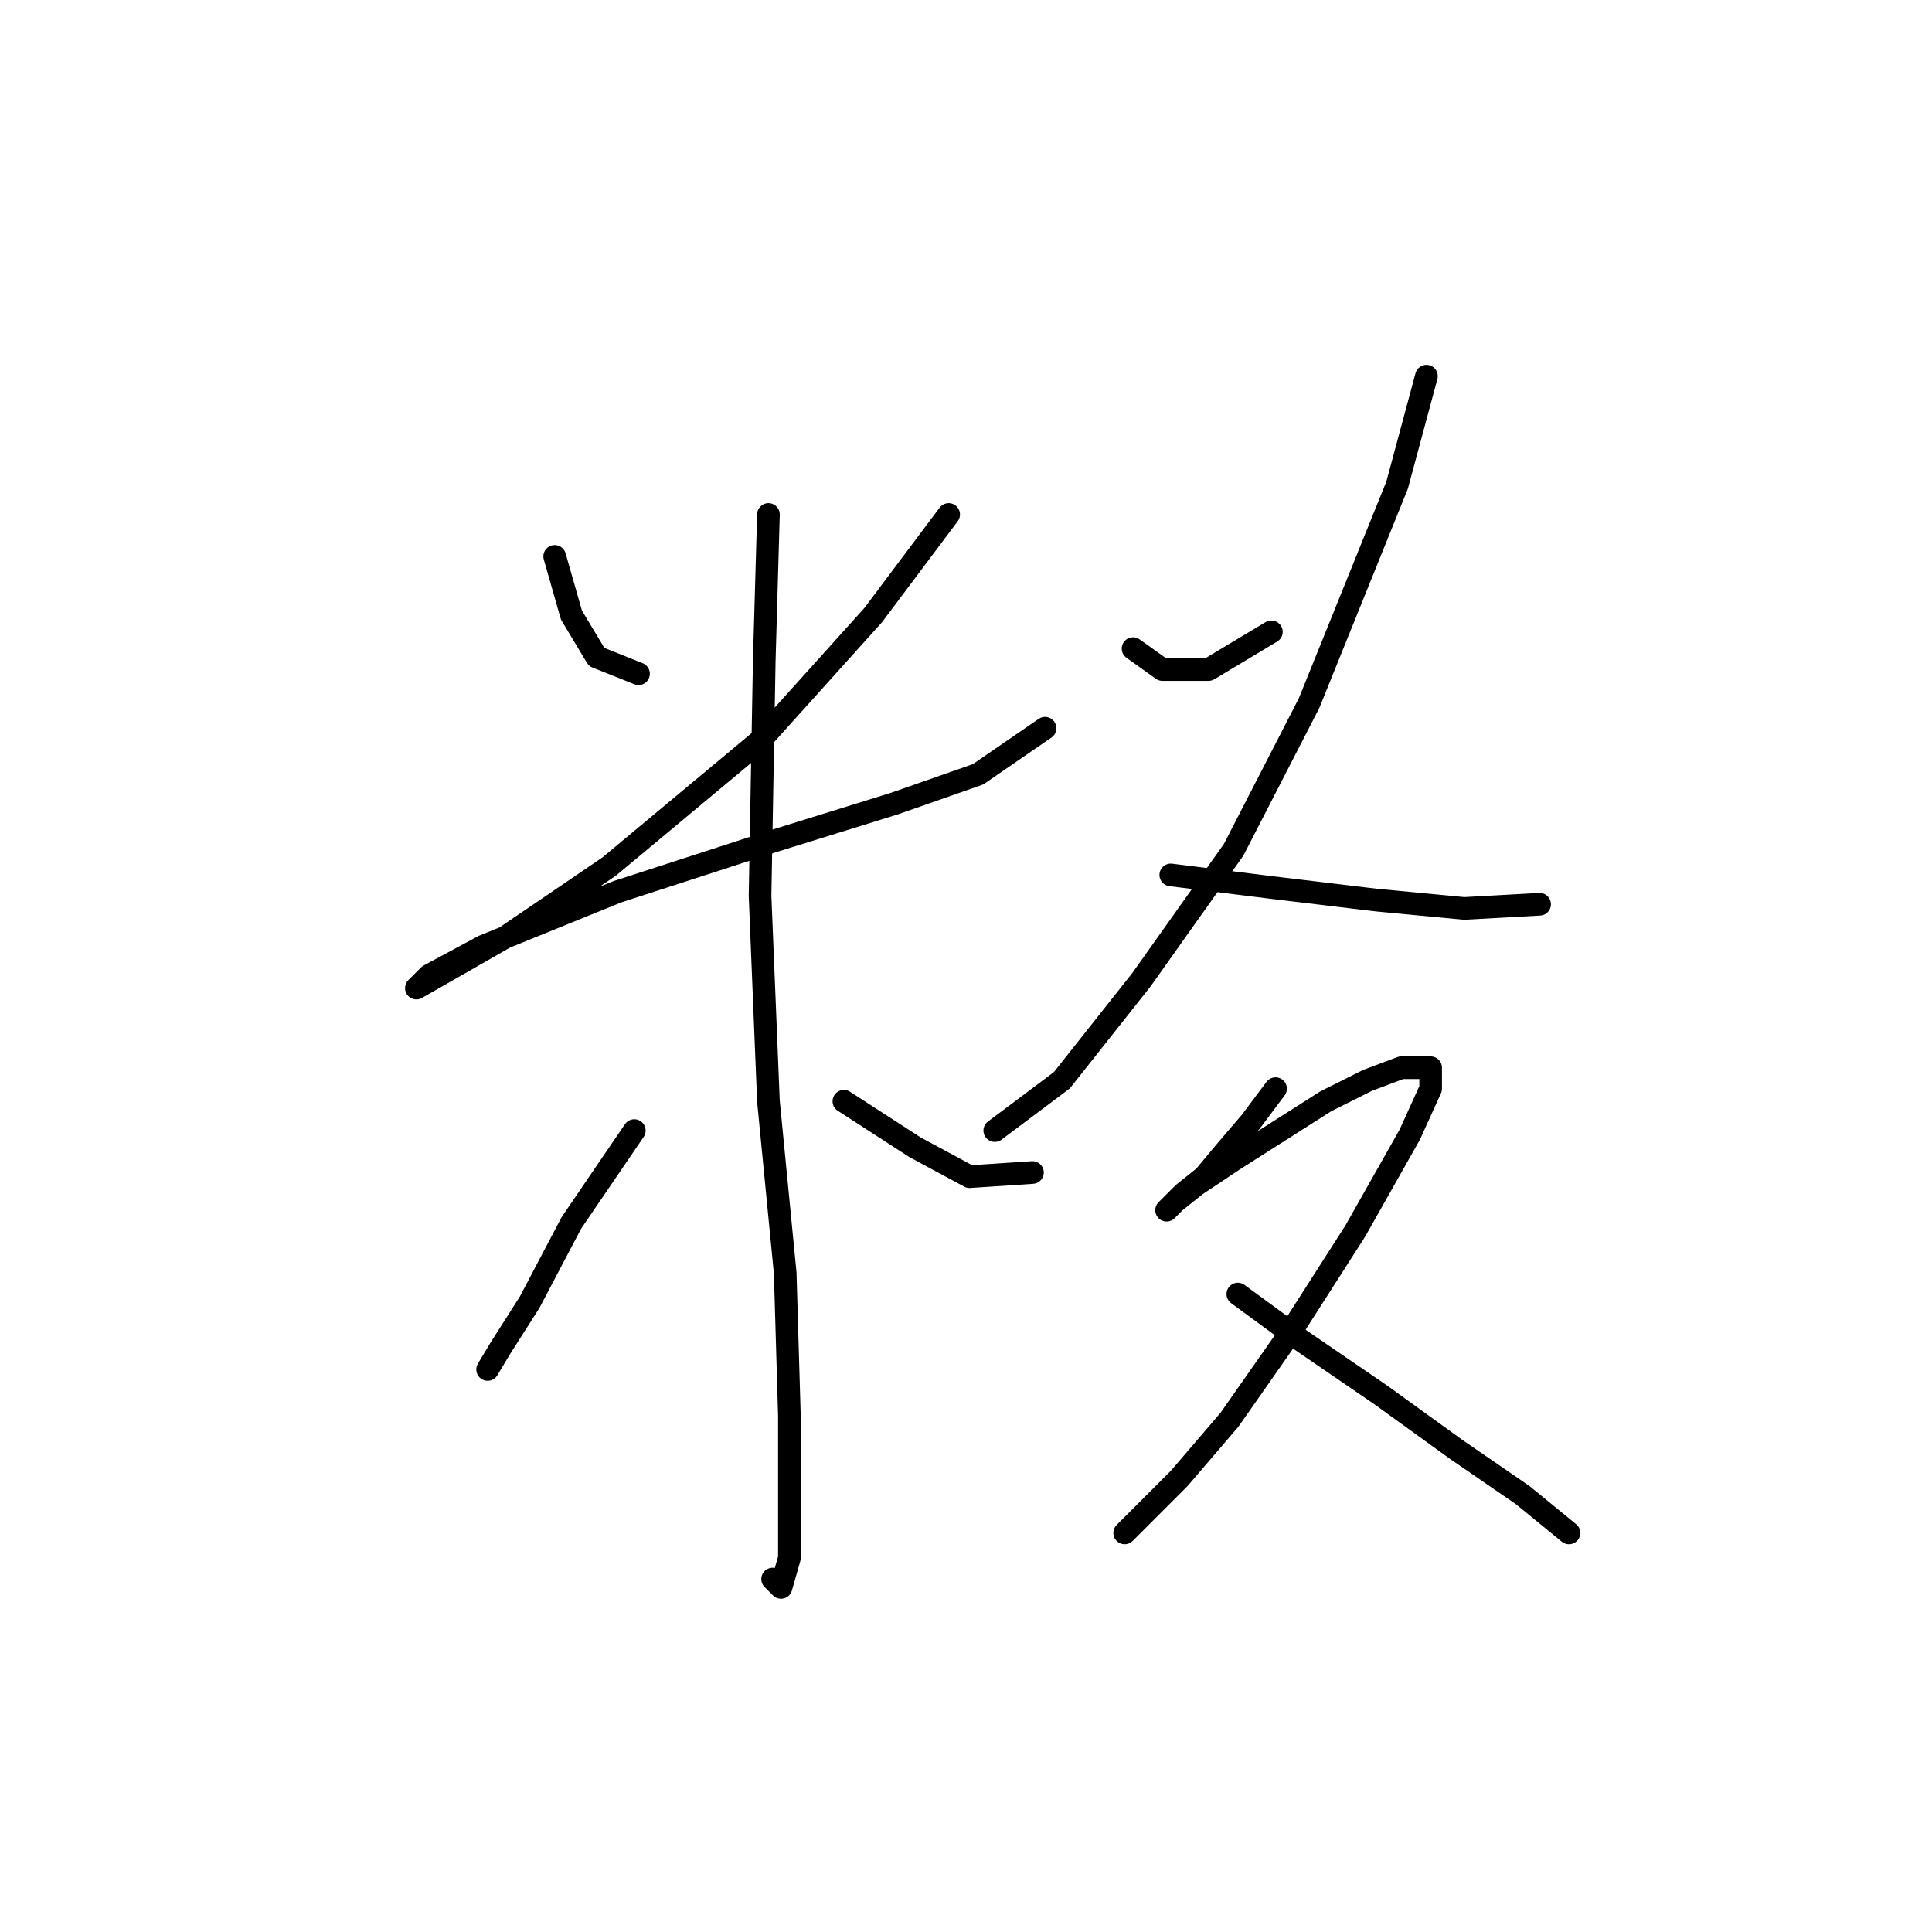 <?xml version="1.0" standalone="no"?>
    <svg width="256" height="256" xmlns="http://www.w3.org/2000/svg" version="1.1">
    <polyline stroke="black" stroke-width="3" stroke-linecap="round" fill="transparent" stroke-linejoin="round" points="73.499 73.724 75.72 81.499 79.052 87.052 84.606 89.274 84.606 89.274 " />
        <polyline stroke="black" stroke-width="3" stroke-linecap="round" fill="transparent" stroke-linejoin="round" points="125.702 68.17 115.705 81.499 100.711 98.159 80.718 114.82 66.834 124.261 59.06 128.704 55.172 130.925 56.838 129.259 64.058 125.372 81.829 118.152 102.377 111.488 118.482 106.49 129.589 102.602 138.475 96.493 138.475 96.493 " />
        <polyline stroke="black" stroke-width="3" stroke-linecap="round" fill="transparent" stroke-linejoin="round" points="101.822 68.17 101.266 87.608 100.711 118.707 101.822 145.92 104.043 168.689 104.598 187.571 104.598 199.789 104.598 206.453 103.488 210.34 102.377 209.23 102.377 209.23 " />
        <polyline stroke="black" stroke-width="3" stroke-linecap="round" fill="transparent" stroke-linejoin="round" points="84.05 149.807 75.72 162.025 70.167 172.576 66.279 178.685 64.613 181.462 64.613 181.462 " />
        <polyline stroke="black" stroke-width="3" stroke-linecap="round" fill="transparent" stroke-linejoin="round" points="111.818 145.92 121.259 152.028 128.479 155.916 136.809 155.361 136.809 155.361 " />
        <polyline stroke="black" stroke-width="3" stroke-linecap="round" fill="transparent" stroke-linejoin="round" points="150.137 85.941 154.025 88.718 160.134 88.718 168.464 83.72 168.464 83.72 " />
        <polyline stroke="black" stroke-width="3" stroke-linecap="round" fill="transparent" stroke-linejoin="round" points="189.012 49.844 185.125 64.283 173.462 93.161 163.466 112.598 151.248 129.814 140.696 143.143 131.811 149.807 131.811 149.807 " />
        <polyline stroke="black" stroke-width="3" stroke-linecap="round" fill="transparent" stroke-linejoin="round" points="155.135 115.931 168.464 117.597 182.348 119.263 194.01 120.373 204.006 119.818 204.006 119.818 " />
        <polyline stroke="black" stroke-width="3" stroke-linecap="round" fill="transparent" stroke-linejoin="round" points="169.019 144.253 165.687 148.696 162.355 152.584 159.578 155.916 156.802 158.137 155.135 159.803 154.58 160.359 155.691 159.248 158.468 157.027 163.466 153.694 169.575 149.807 175.683 145.92 181.237 143.143 185.68 141.477 188.457 141.477 189.567 141.477 189.567 144.253 186.791 150.362 179.571 163.135 170.685 177.019 162.91 188.126 156.246 195.901 149.027 203.121 149.027 203.121 " />
        <polyline stroke="black" stroke-width="3" stroke-linecap="round" fill="transparent" stroke-linejoin="round" points="164.021 171.466 172.351 177.575 182.903 184.794 192.899 192.014 201.785 198.123 207.894 203.121 207.894 203.121 " />
        </svg>